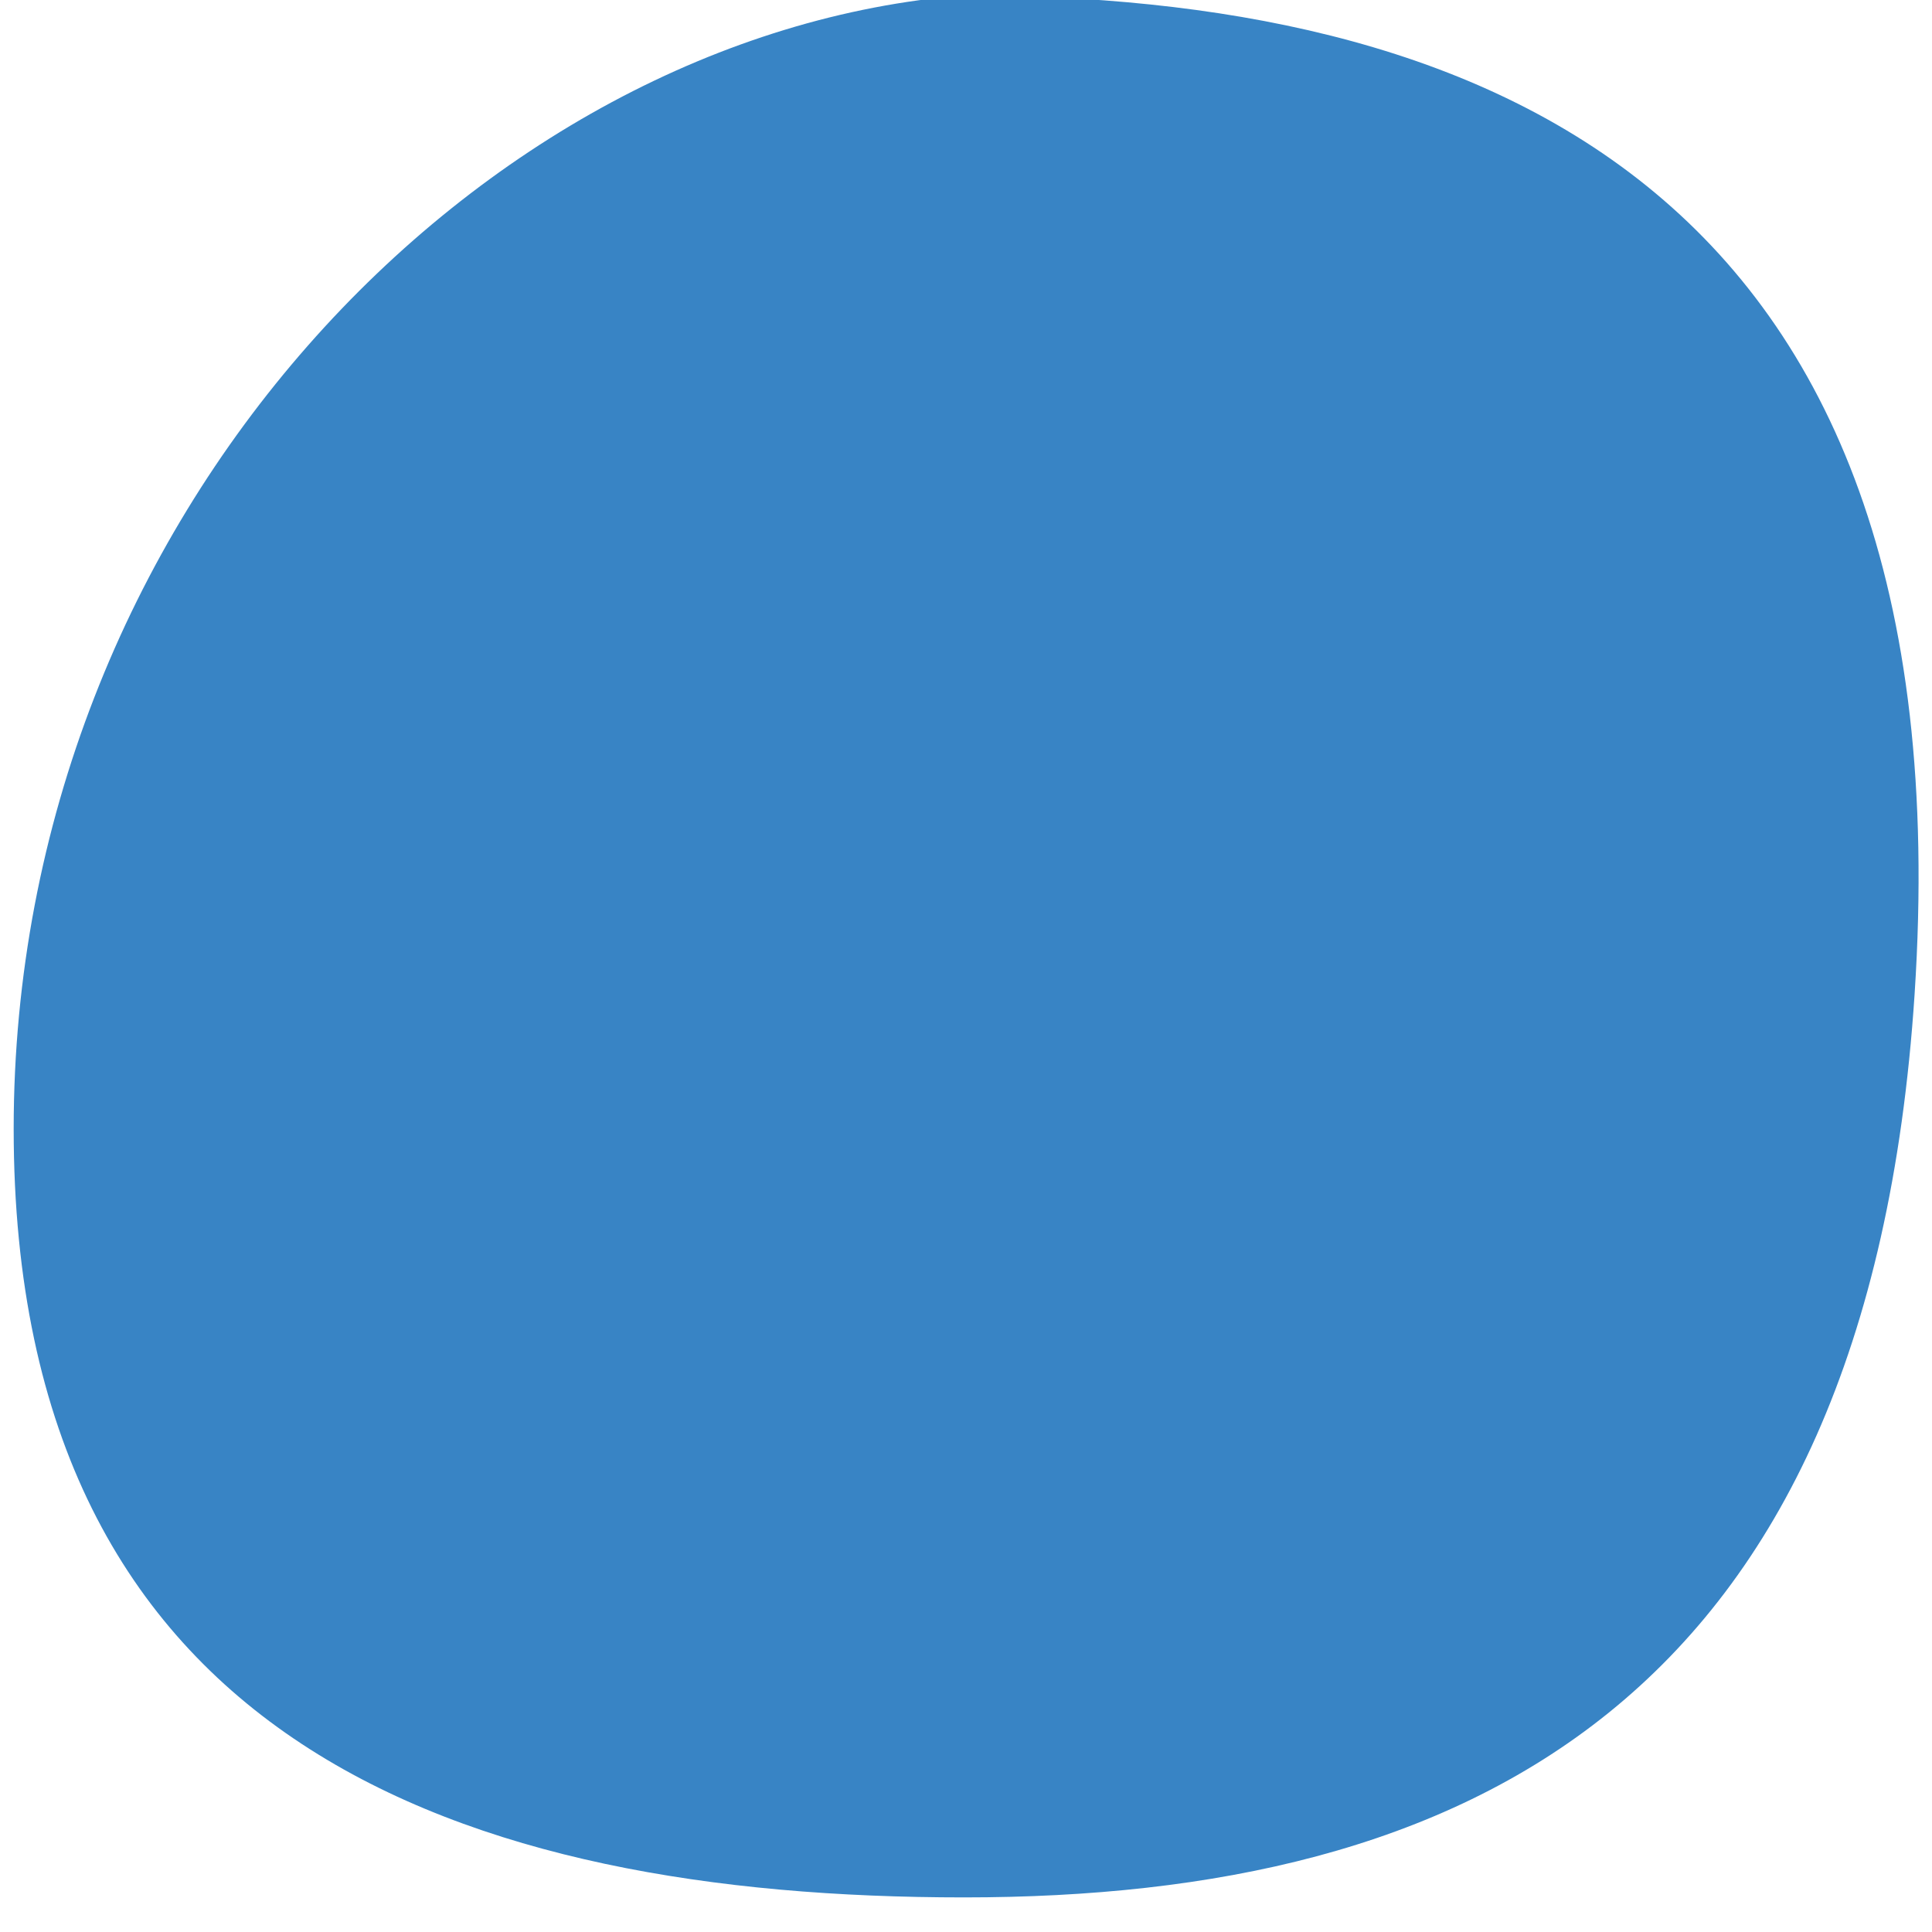 <?xml version="1.0" encoding="UTF-8" standalone="no" ?>
<svg xmlns="http://www.w3.org/2000/svg" xmlns:xlink="http://www.w3.org/1999/xlink" version="1.1" width="150" height="150" viewBox="0 0 1080 1080" xml:space="preserve">
<desc>Created with Fabric.js 5.2.4</desc>
<defs>
</defs>
<g transform="matrix(1 0 0 1 540 540)" id="06e49092-a3cc-4650-aeec-6890d11383bd"  >
<rect style="stroke: none; stroke-width: 1; stroke-dasharray: none; stroke-linecap: butt; stroke-dashoffset: 0; stroke-linejoin: miter; stroke-miterlimit: 4; fill: rgb(255,255,255); fill-rule: nonzero; opacity: 1; visibility: hidden;" vector-effect="non-scaling-stroke"  x="-540" y="-540" rx="0" ry="0" width="1080" height="1080" />
</g>
<g transform="matrix(1 0 0 1 540 540)" id="5aa73aac-4546-4ca5-a897-c7edcded56c1"  >
</g>
<g transform="matrix(17.42 0 0 21.48 540 529.03)"  >
<path style="stroke: none; stroke-width: 1; stroke-dasharray: none; stroke-linecap: butt; stroke-dashoffset: 0; stroke-linejoin: miter; stroke-miterlimit: 4; fill: rgb(56,132,197); fill-rule: nonzero; opacity: 1;"  transform=" translate(-31.06, -25.25)" d="M 61.5 26.5 C 60 45 47.016 50 31 50 C 14.984 50 0.5 46.016 0.5 30 C 0.5 13.984 15.5 1.5 31 0.5 C 47.016 0.5 63.237 5.07 61.5 26.5 Z" stroke-linecap="round" />
</g>
</svg>